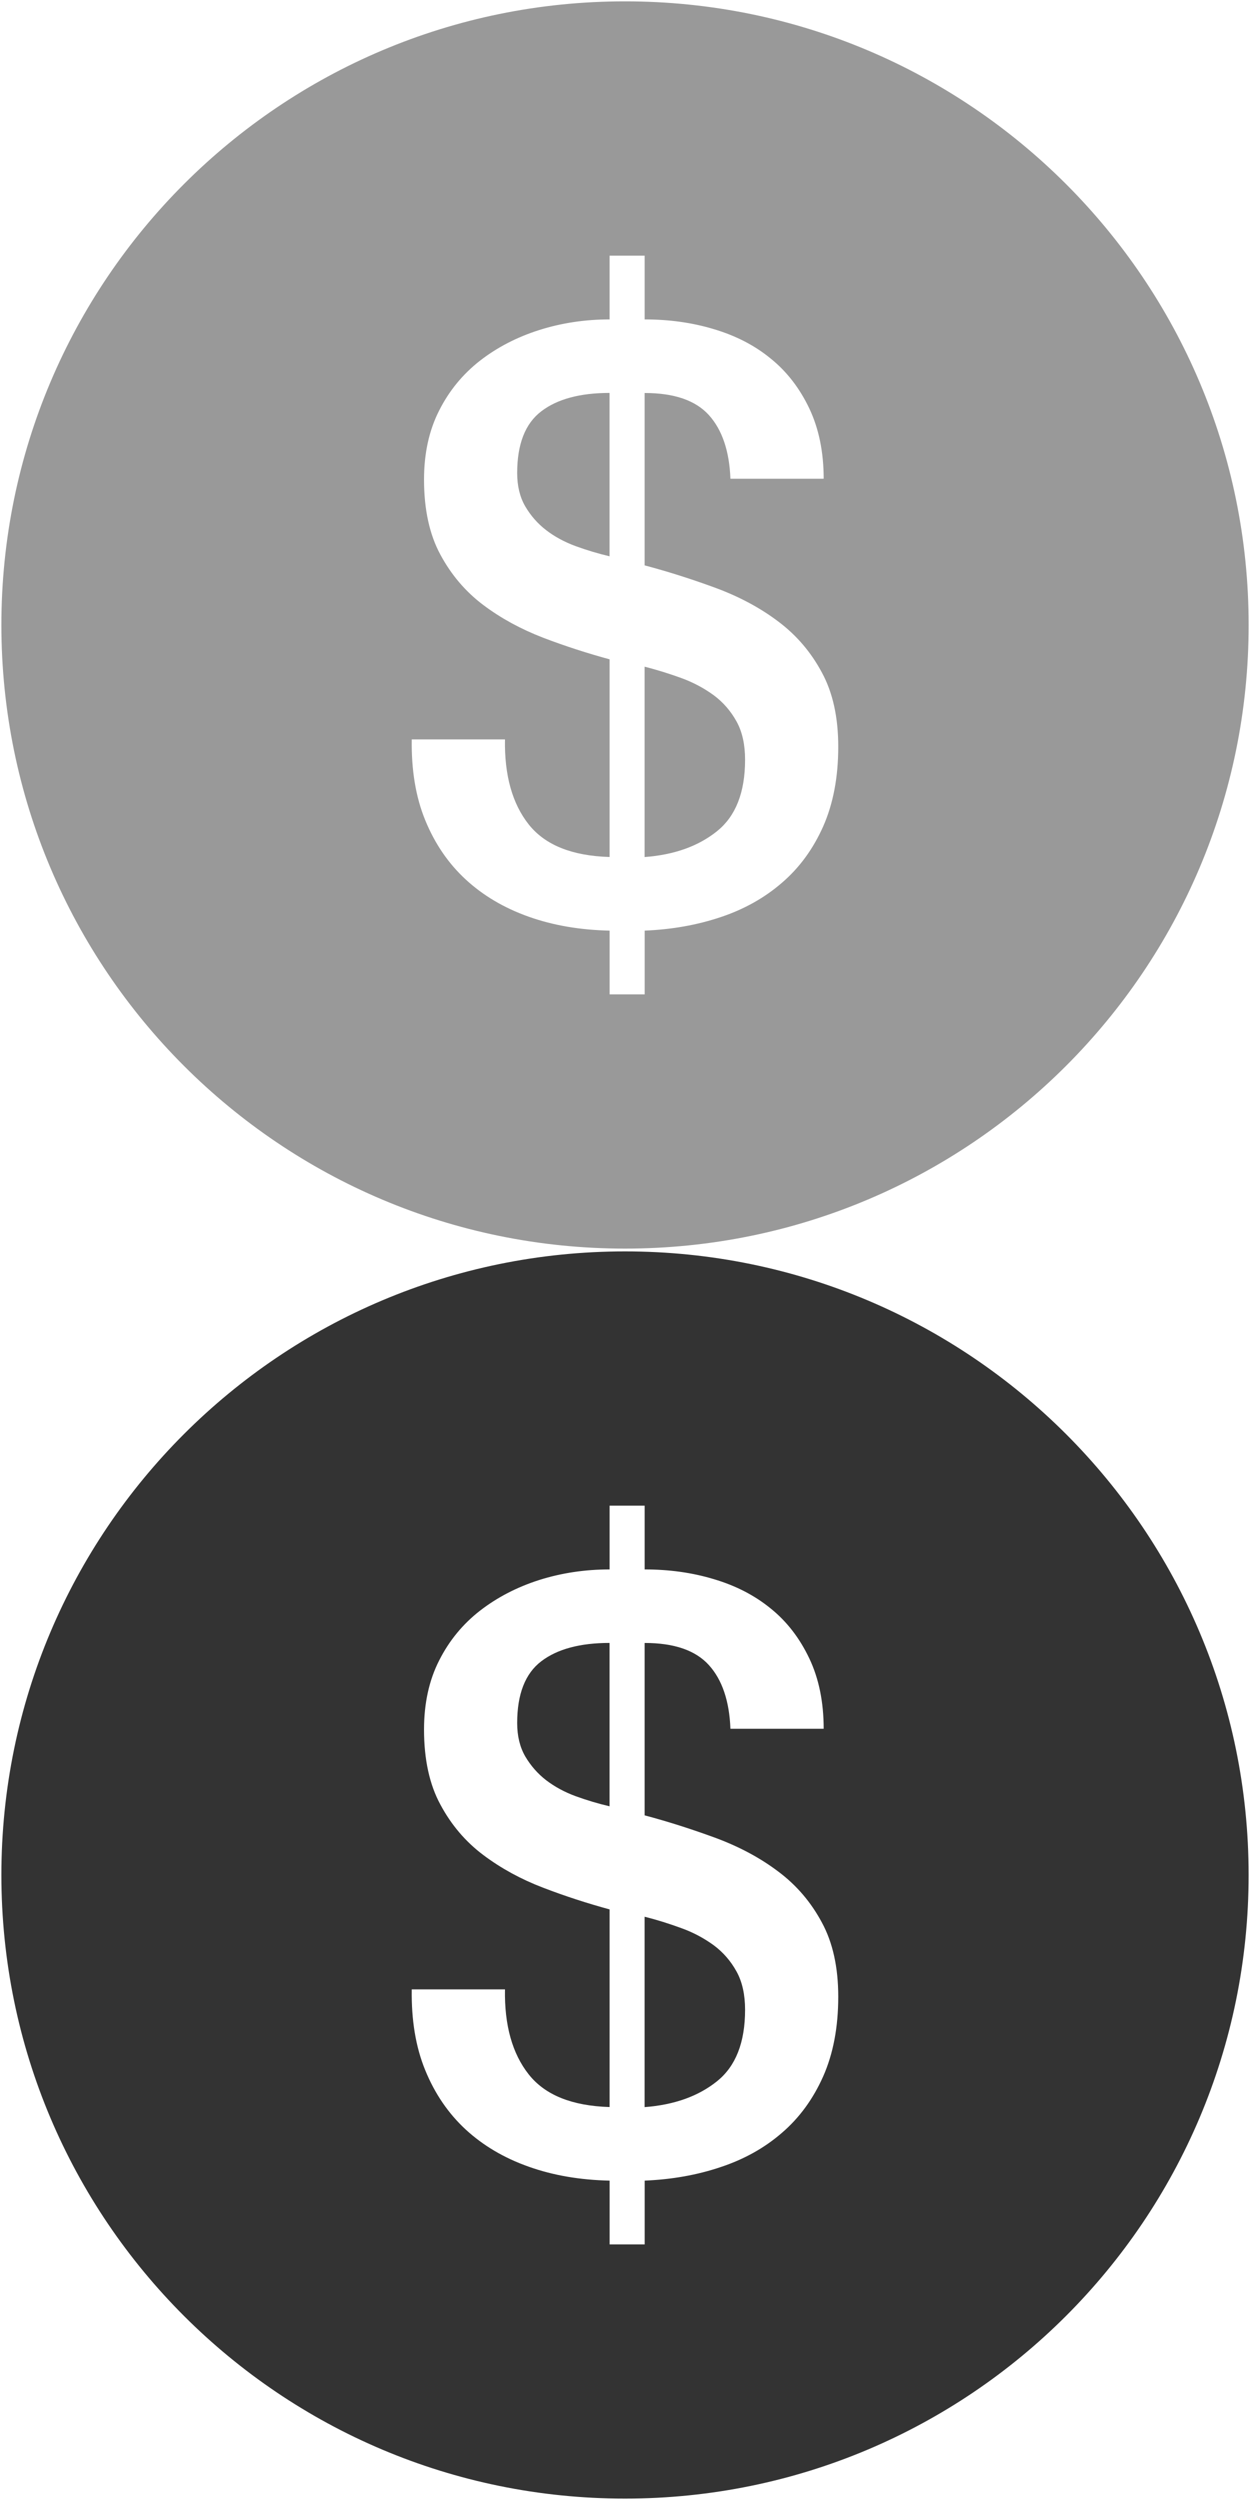 <?xml version="1.0" encoding="utf-8"?>
<!-- Generator: Adobe Illustrator 16.0.4, SVG Export Plug-In . SVG Version: 6.00 Build 0)  -->
<!DOCTYPE svg PUBLIC "-//W3C//DTD SVG 1.1//EN" "http://www.w3.org/Graphics/SVG/1.1/DTD/svg11.dtd">
<svg version="1.1" id="Layer_1" xmlns="http://www.w3.org/2000/svg" xmlns:xlink="http://www.w3.org/1999/xlink" x="0px" y="0px"
	 width="50px" height="100px" viewBox="0 0 50 100" enable-background="new 0 0 50 100" xml:space="preserve">
<g>
	<path fill="#999999" d="M28.55,27.81c-0.385-0.28-0.812-0.511-1.294-0.687c-0.479-0.174-0.971-0.328-1.472-0.456v7.615
		c1.176-0.088,2.139-0.428,2.892-1.03c0.752-0.602,1.127-1.554,1.127-2.864c0-0.605-0.112-1.118-0.344-1.534
		C29.232,28.444,28.929,28.092,28.55,27.81z"/>
	<path fill="#999999" d="M25,0.054c-13.779,0-24.945,11.17-24.945,24.944c0,13.778,11.166,24.946,24.945,24.946
		s24.946-11.17,24.946-24.946C49.945,11.224,38.778,0.054,25,0.054z M32.927,33.057c-0.402,0.903-0.952,1.656-1.65,2.254
		c-0.694,0.602-1.512,1.061-2.448,1.373c-0.941,0.316-1.949,0.495-3.042,0.541v2.55h-1.402v-2.55
		c-1.179-0.026-2.257-0.208-3.238-0.557c-0.982-0.349-1.821-0.845-2.517-1.487c-0.696-0.643-1.237-1.434-1.62-2.371
		c-0.384-0.936-0.558-2.017-0.54-3.234h3.729c-0.025,1.435,0.294,2.571,0.947,3.398c0.654,0.827,1.73,1.261,3.238,1.306v-7.907
		c-0.895-0.243-1.783-0.53-2.666-0.867c-0.881-0.342-1.678-0.772-2.388-1.307c-0.707-0.532-1.279-1.204-1.714-2.012
		c-0.436-0.804-0.655-1.81-0.655-3.004c0-1.048,0.202-1.969,0.605-2.761c0.402-0.797,0.949-1.459,1.635-1.995
		c0.686-0.532,1.475-0.942,2.371-1.226c0.892-0.282,1.829-0.424,2.812-0.424v-2.55h1.402v2.55c0.982,0,1.907,0.128,2.777,0.392
		c0.872,0.26,1.632,0.652,2.271,1.179c0.646,0.522,1.156,1.188,1.539,1.992c0.381,0.807,0.574,1.743,0.574,2.81h-3.73
		c-0.042-1.11-0.332-1.961-0.864-2.549c-0.534-0.588-1.391-0.881-2.568-0.881v6.895c0.982,0.261,1.939,0.569,2.876,0.915
		c0.938,0.351,1.768,0.798,2.483,1.341c0.723,0.545,1.298,1.221,1.73,2.028c0.439,0.806,0.656,1.797,0.656,2.972
		C33.53,31.089,33.327,32.151,32.927,33.057z"/>
	<path fill="#999999" d="M20.687,18.921c0,0.521,0.109,0.969,0.327,1.341c0.218,0.369,0.495,0.686,0.833,0.945
		c0.337,0.26,0.731,0.473,1.177,0.638c0.444,0.162,0.898,0.298,1.358,0.407v-6.535c-1.179,0-2.089,0.245-2.729,0.734
		C21.007,16.941,20.687,17.768,20.687,18.921z"/>
</g>
<g>
	<path fill="#333333" d="M28.55,77.811c-0.385-0.28-0.812-0.512-1.294-0.685c-0.481-0.176-0.971-0.332-1.472-0.457v7.616
		c1.176-0.09,2.139-0.429,2.892-1.031c0.752-0.601,1.127-1.553,1.127-2.863c0-0.603-0.112-1.119-0.344-1.535
		C29.232,78.445,28.929,78.093,28.55,77.811z"/>
	<path fill="#333333" d="M25,50.056C11.221,50.056,0.055,61.222,0.055,75S11.221,99.944,25,99.944S49.945,88.778,49.945,75
		S38.778,50.056,25,50.056z M32.927,83.056c-0.402,0.904-0.952,1.658-1.65,2.257c-0.694,0.603-1.512,1.059-2.448,1.369
		c-0.941,0.318-1.949,0.496-3.042,0.543v2.551h-1.402v-2.551c-1.179-0.026-2.257-0.208-3.238-0.558
		c-0.982-0.347-1.821-0.844-2.517-1.484c-0.696-0.644-1.237-1.435-1.62-2.373c-0.384-0.936-0.558-2.015-0.54-3.235h3.729
		c-0.025,1.437,0.294,2.569,0.947,3.397c0.654,0.83,1.73,1.263,3.238,1.31v-7.906c-0.895-0.244-1.783-0.531-2.666-0.871
		c-0.881-0.337-1.678-0.772-2.388-1.306c-0.707-0.531-1.279-1.202-1.714-2.015c-0.436-0.801-0.655-1.808-0.655-3.001
		c0-1.05,0.202-1.973,0.605-2.764c0.402-0.796,0.949-1.459,1.635-1.992c0.686-0.531,1.475-0.942,2.371-1.228
		c0.892-0.281,1.829-0.422,2.812-0.422v-2.55h1.402v2.55c0.982,0,1.907,0.128,2.777,0.392c0.872,0.259,1.632,0.652,2.271,1.176
		c0.646,0.521,1.156,1.188,1.539,1.994c0.381,0.802,0.574,1.742,0.574,2.812h-3.73c-0.042-1.112-0.332-1.964-0.864-2.55
		c-0.534-0.589-1.391-0.883-2.568-0.883v6.896c0.982,0.261,1.939,0.571,2.876,0.916c0.938,0.352,1.768,0.799,2.483,1.342
		c0.723,0.543,1.298,1.22,1.73,2.026c0.439,0.807,0.656,1.798,0.656,2.972C33.53,81.091,33.327,82.152,32.927,83.056z"/>
	<path fill="#333333" d="M20.687,68.92c0,0.523,0.109,0.97,0.327,1.344c0.218,0.368,0.495,0.685,0.833,0.946
		c0.337,0.257,0.731,0.473,1.177,0.637c0.444,0.161,0.898,0.298,1.358,0.405v-6.535c-1.179,0-2.089,0.245-2.729,0.732
		C21.007,66.94,20.687,67.767,20.687,68.92z"/>
</g>
</svg>
